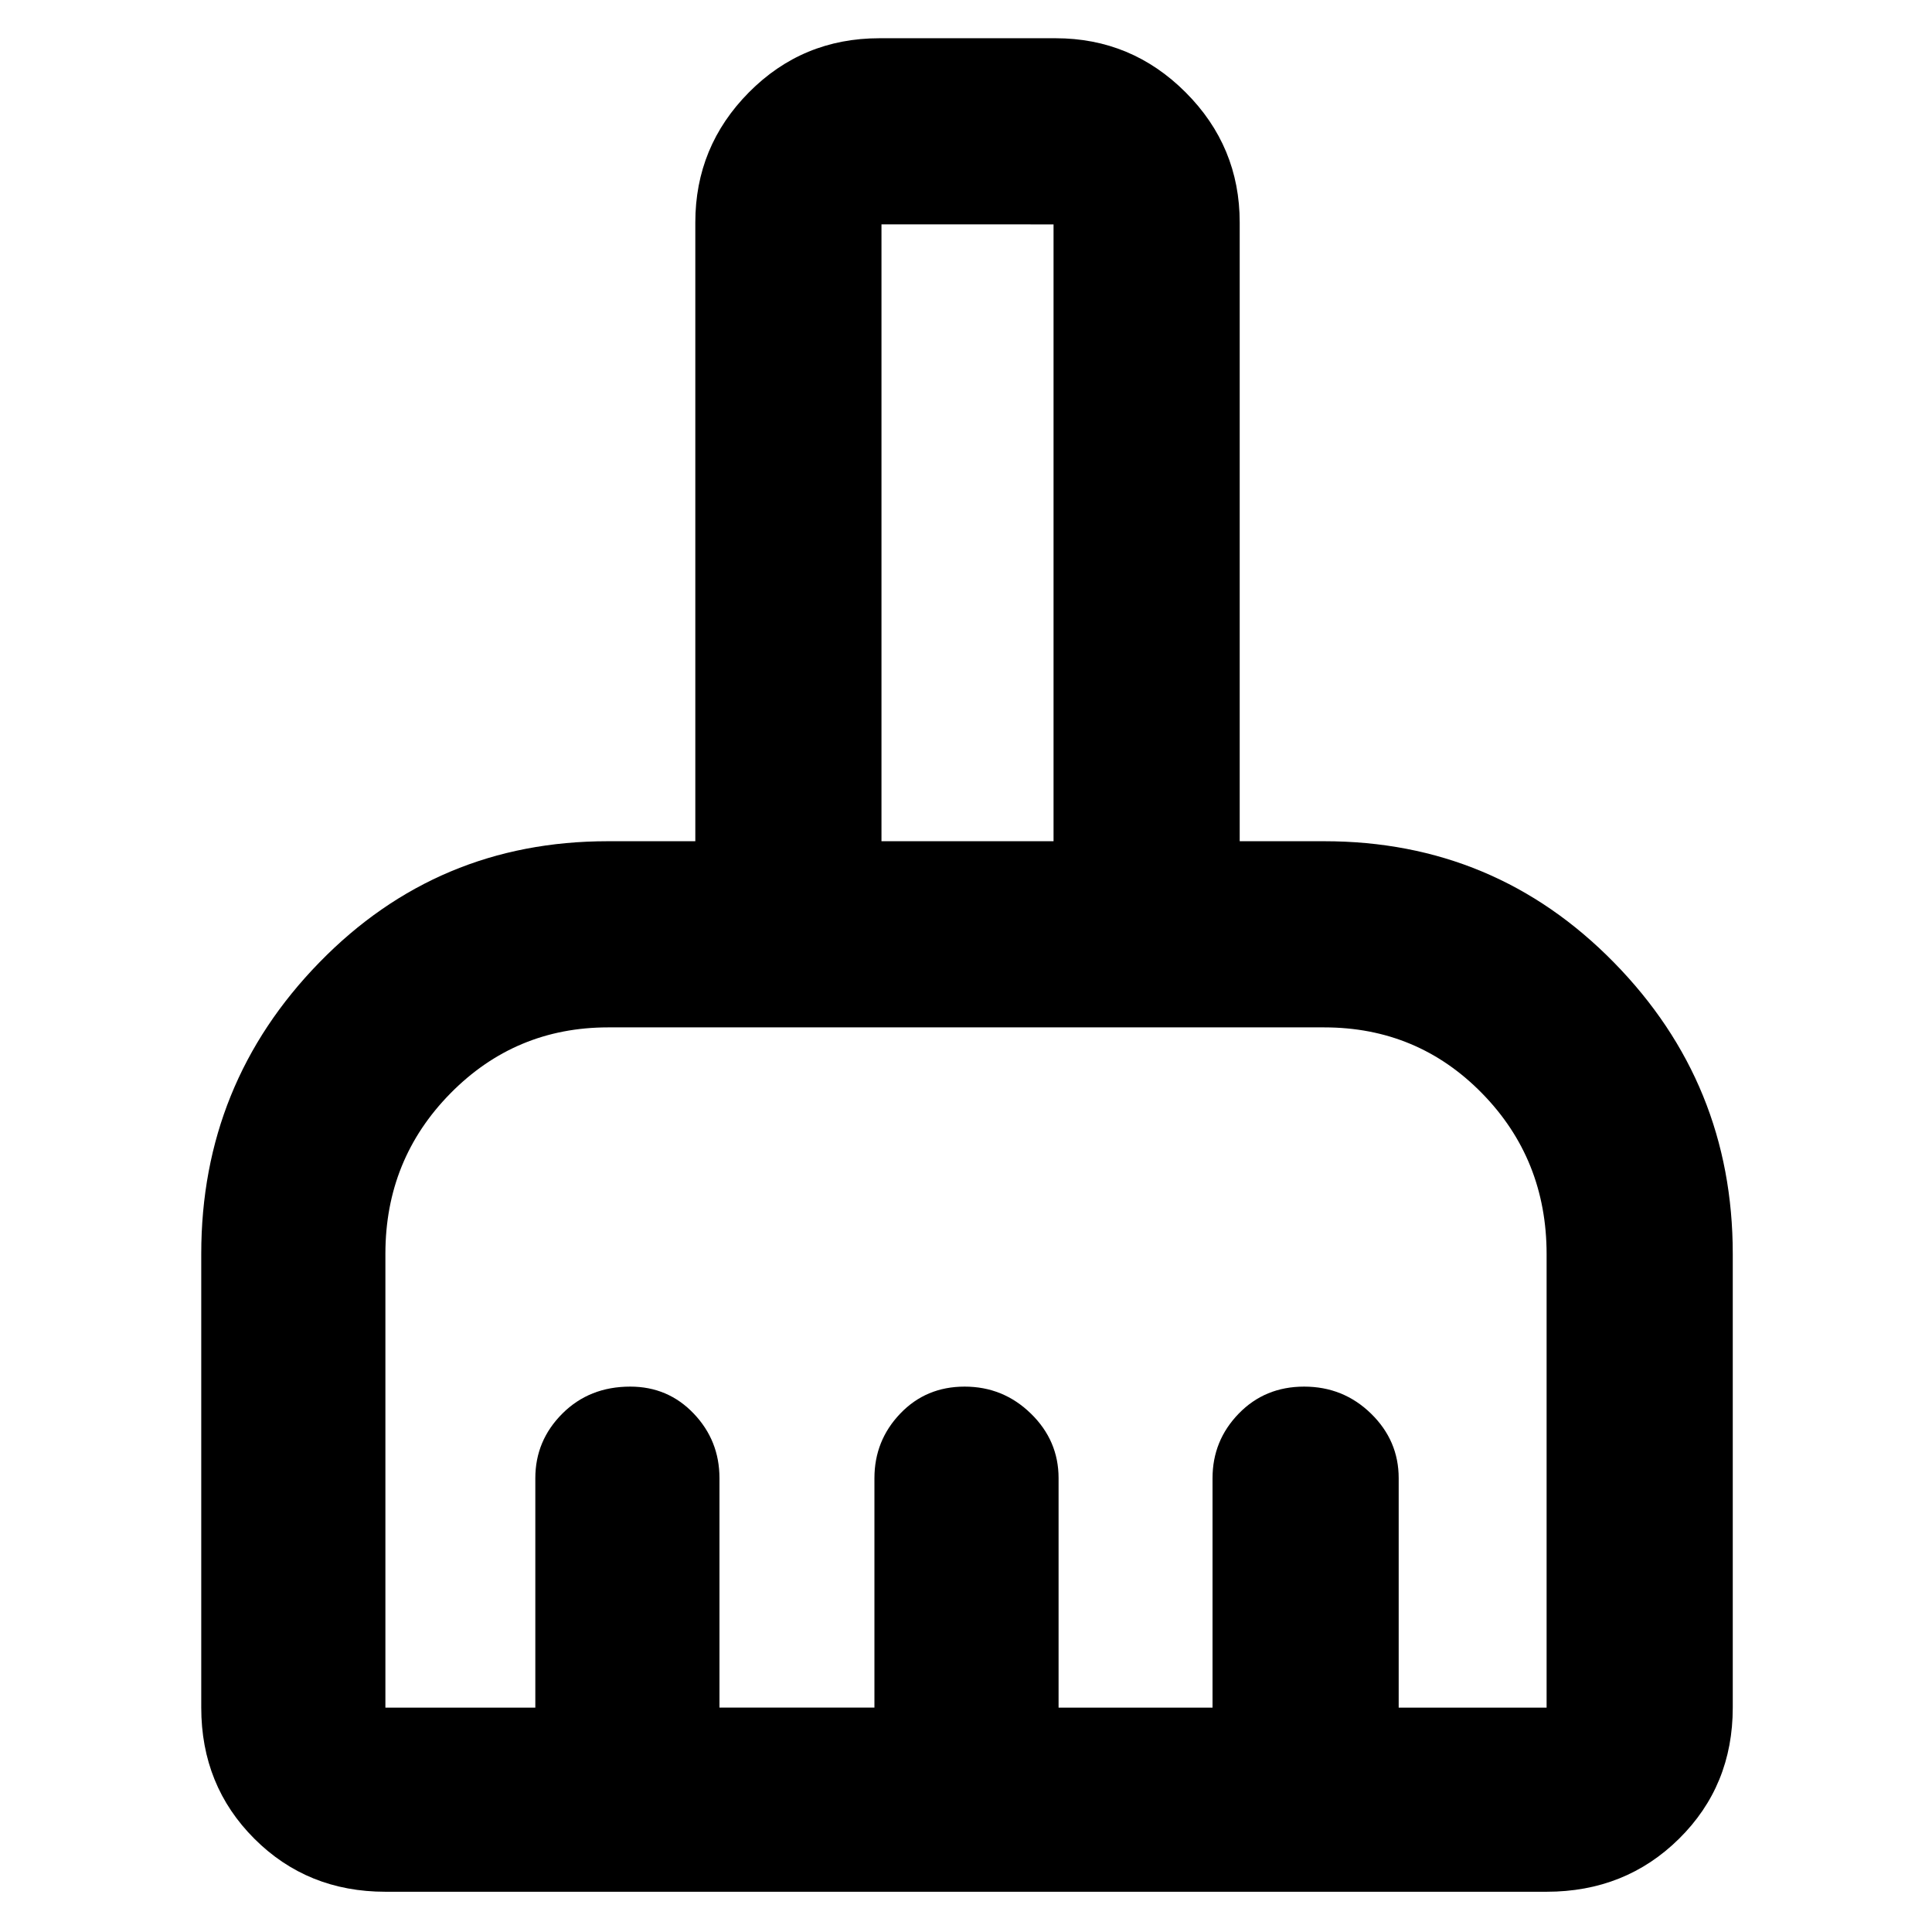 <svg xmlns="http://www.w3.org/2000/svg" height="48" viewBox="0 -960 960 960" width="48"><path d="M191.5-20q-38.77 0-65.13-26.37Q100-72.73 100-111.5V-337q0-84.57 58.7-144.78Q217.39-542 302-542h43.5v-307.5q0-37.74 26.64-64.62Q398.79-941 437-941h87.5q37.74 0 64.62 26.88Q616-887.24 616-849.5V-542h42q84.86 0 143.93 60.22Q861-421.57 861-337v225.5q0 38.77-26.66 65.13Q807.68-20 768.5-20h-577Zm0-91.5H266v-114q0-18.68 13.43-32.09Q292.85-271 313.17-271q18.77 0 31.55 13.41 12.78 13.41 12.78 32.09v114h77v-114q0-18.68 12.82-32.09 12.81-13.41 32-13.41 19.18 0 32.93 13.41T526-225.5v114h76.5v-114q0-18.68 13.02-32.09Q628.54-271 648.02-271t33.23 13.41Q695-244.18 695-225.5v114h73.5v-225.3q0-47.2-32.08-79.95-32.09-32.75-78.43-32.75H302.22q-46.13 0-78.43 32.81Q191.5-383.88 191.5-337v225.5Zm332-430.5v-306.5H438V-542h85.5Zm0 0H438h85.5Z"/></svg>